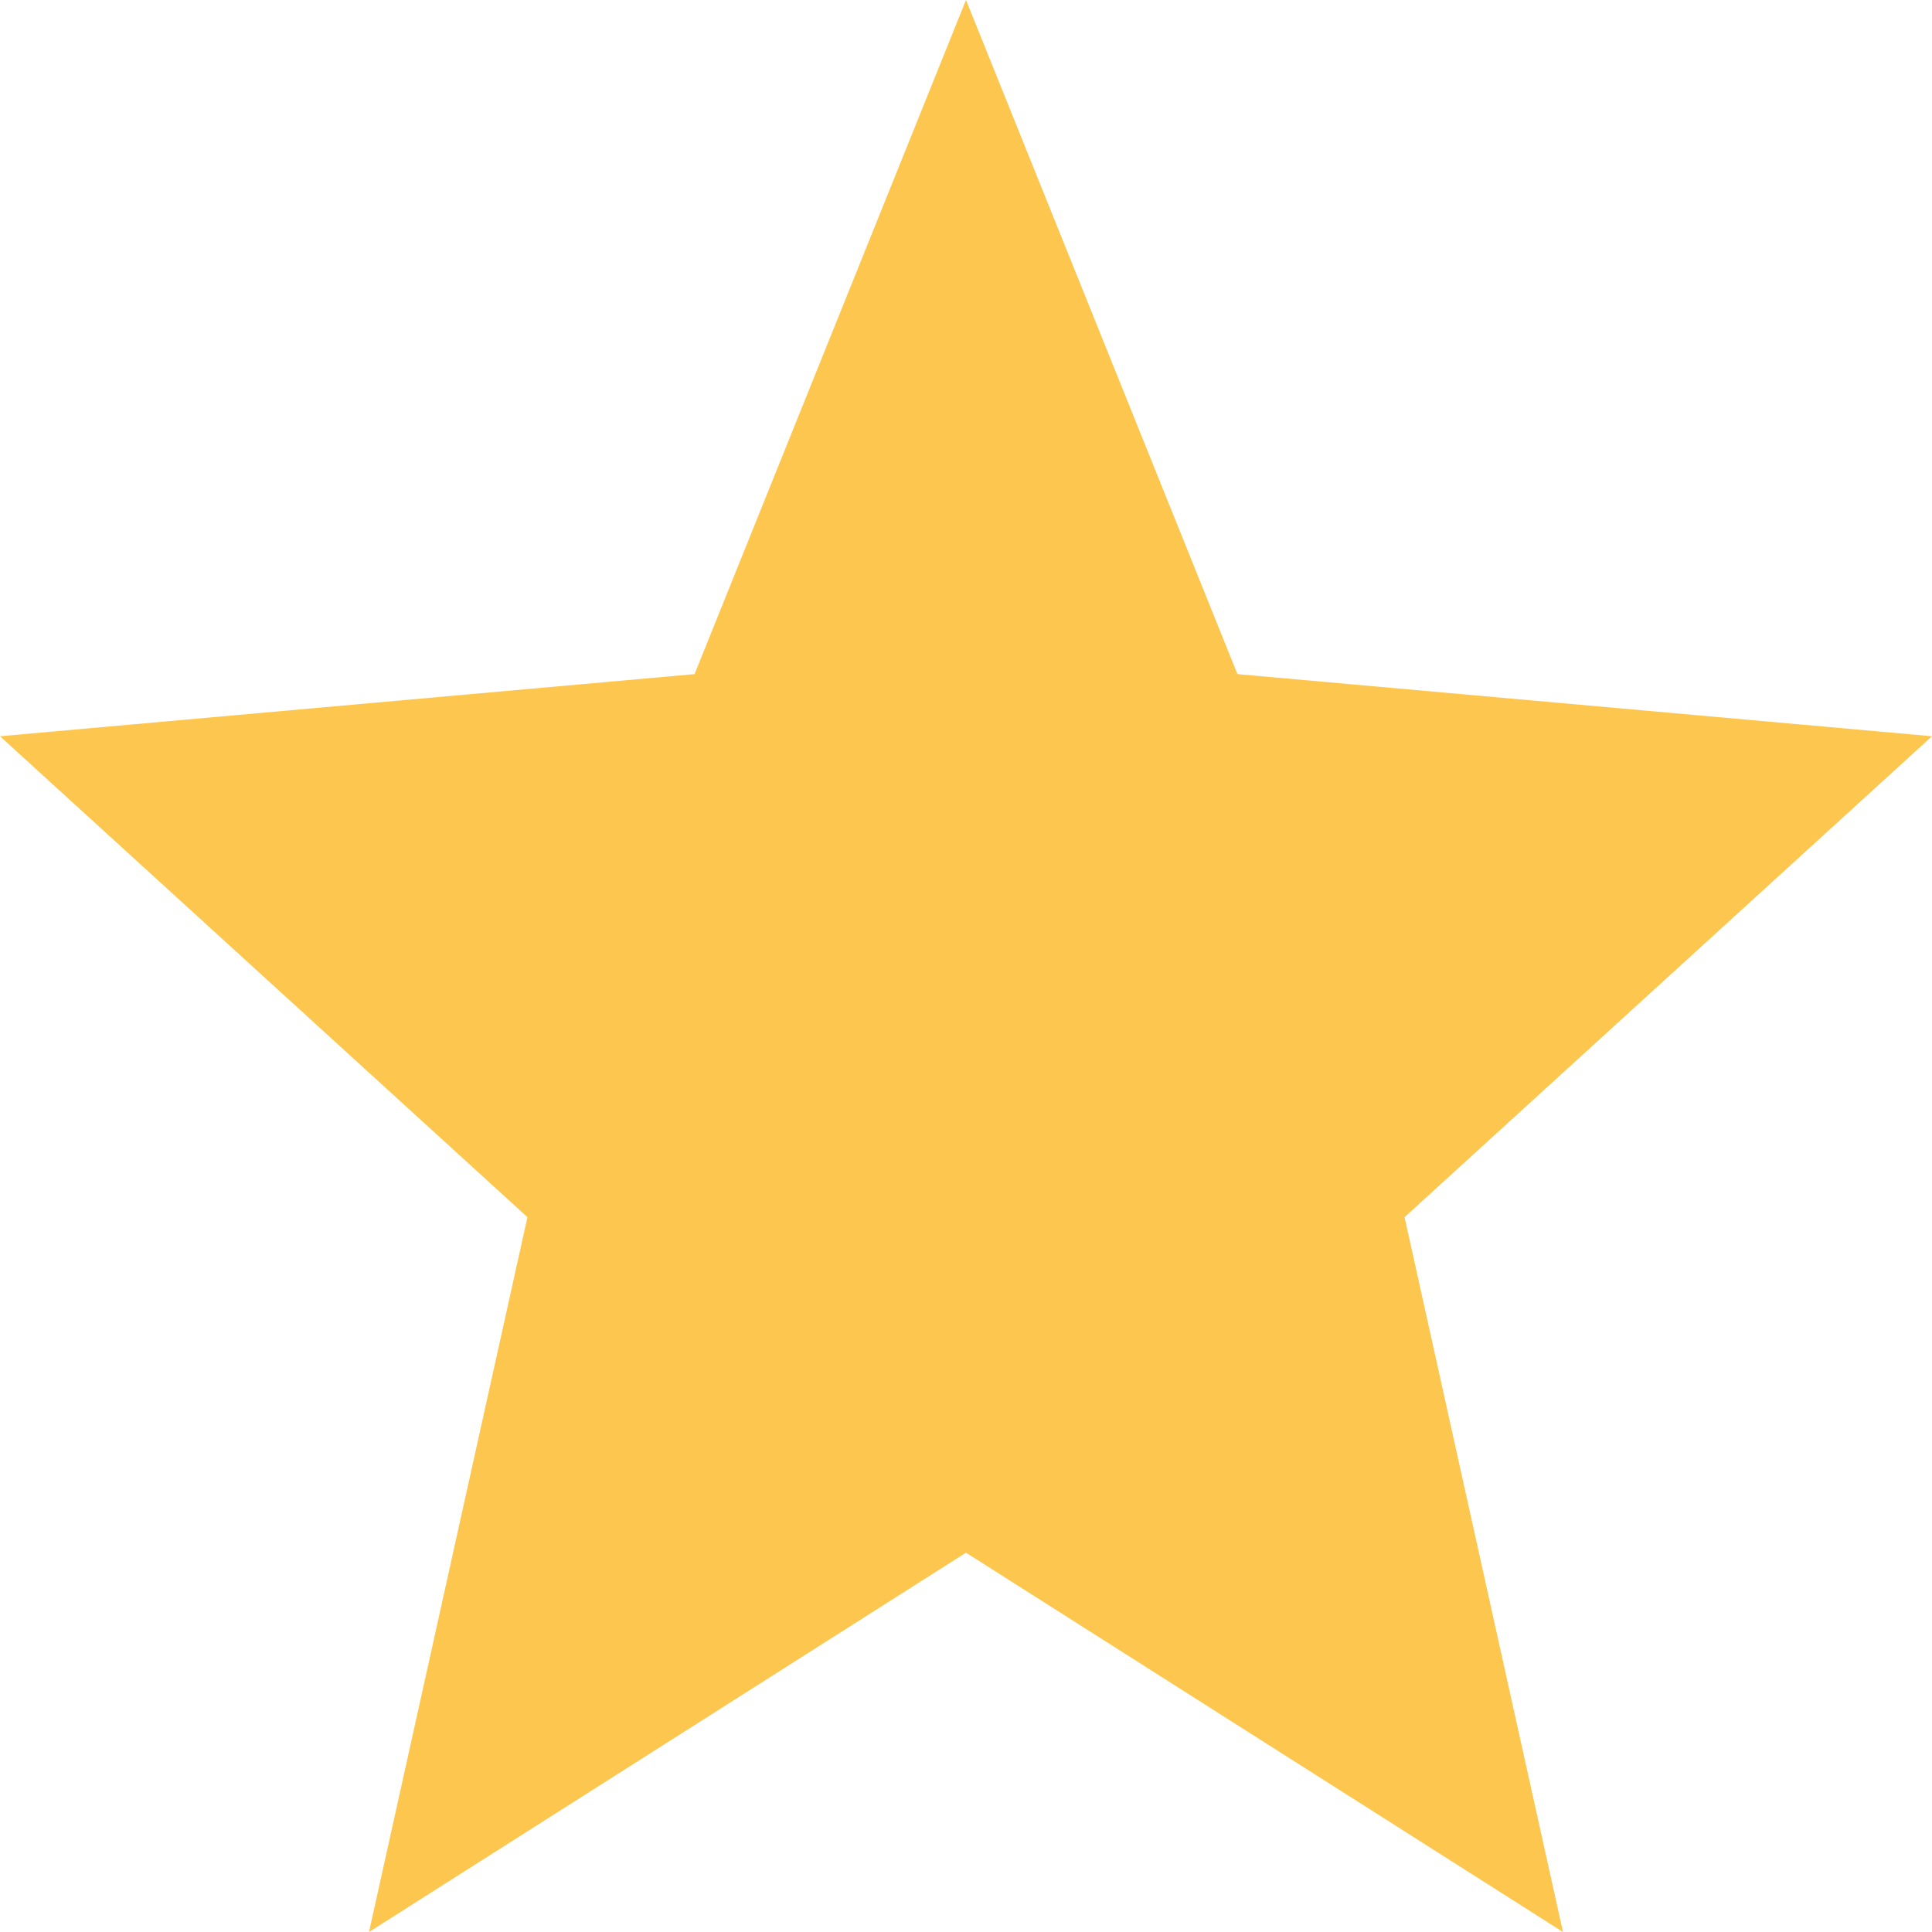 <svg width="12" height="12" viewBox="0 0 12 12" fill="none" xmlns="http://www.w3.org/2000/svg">
<path d="M6 9.644L9.708 12L8.724 7.56L12 4.573L7.686 4.187L6 0L4.314 4.187L0 4.573L3.276 7.56L2.292 12L6 9.644Z" fill="#FDC74F"/>
</svg>
